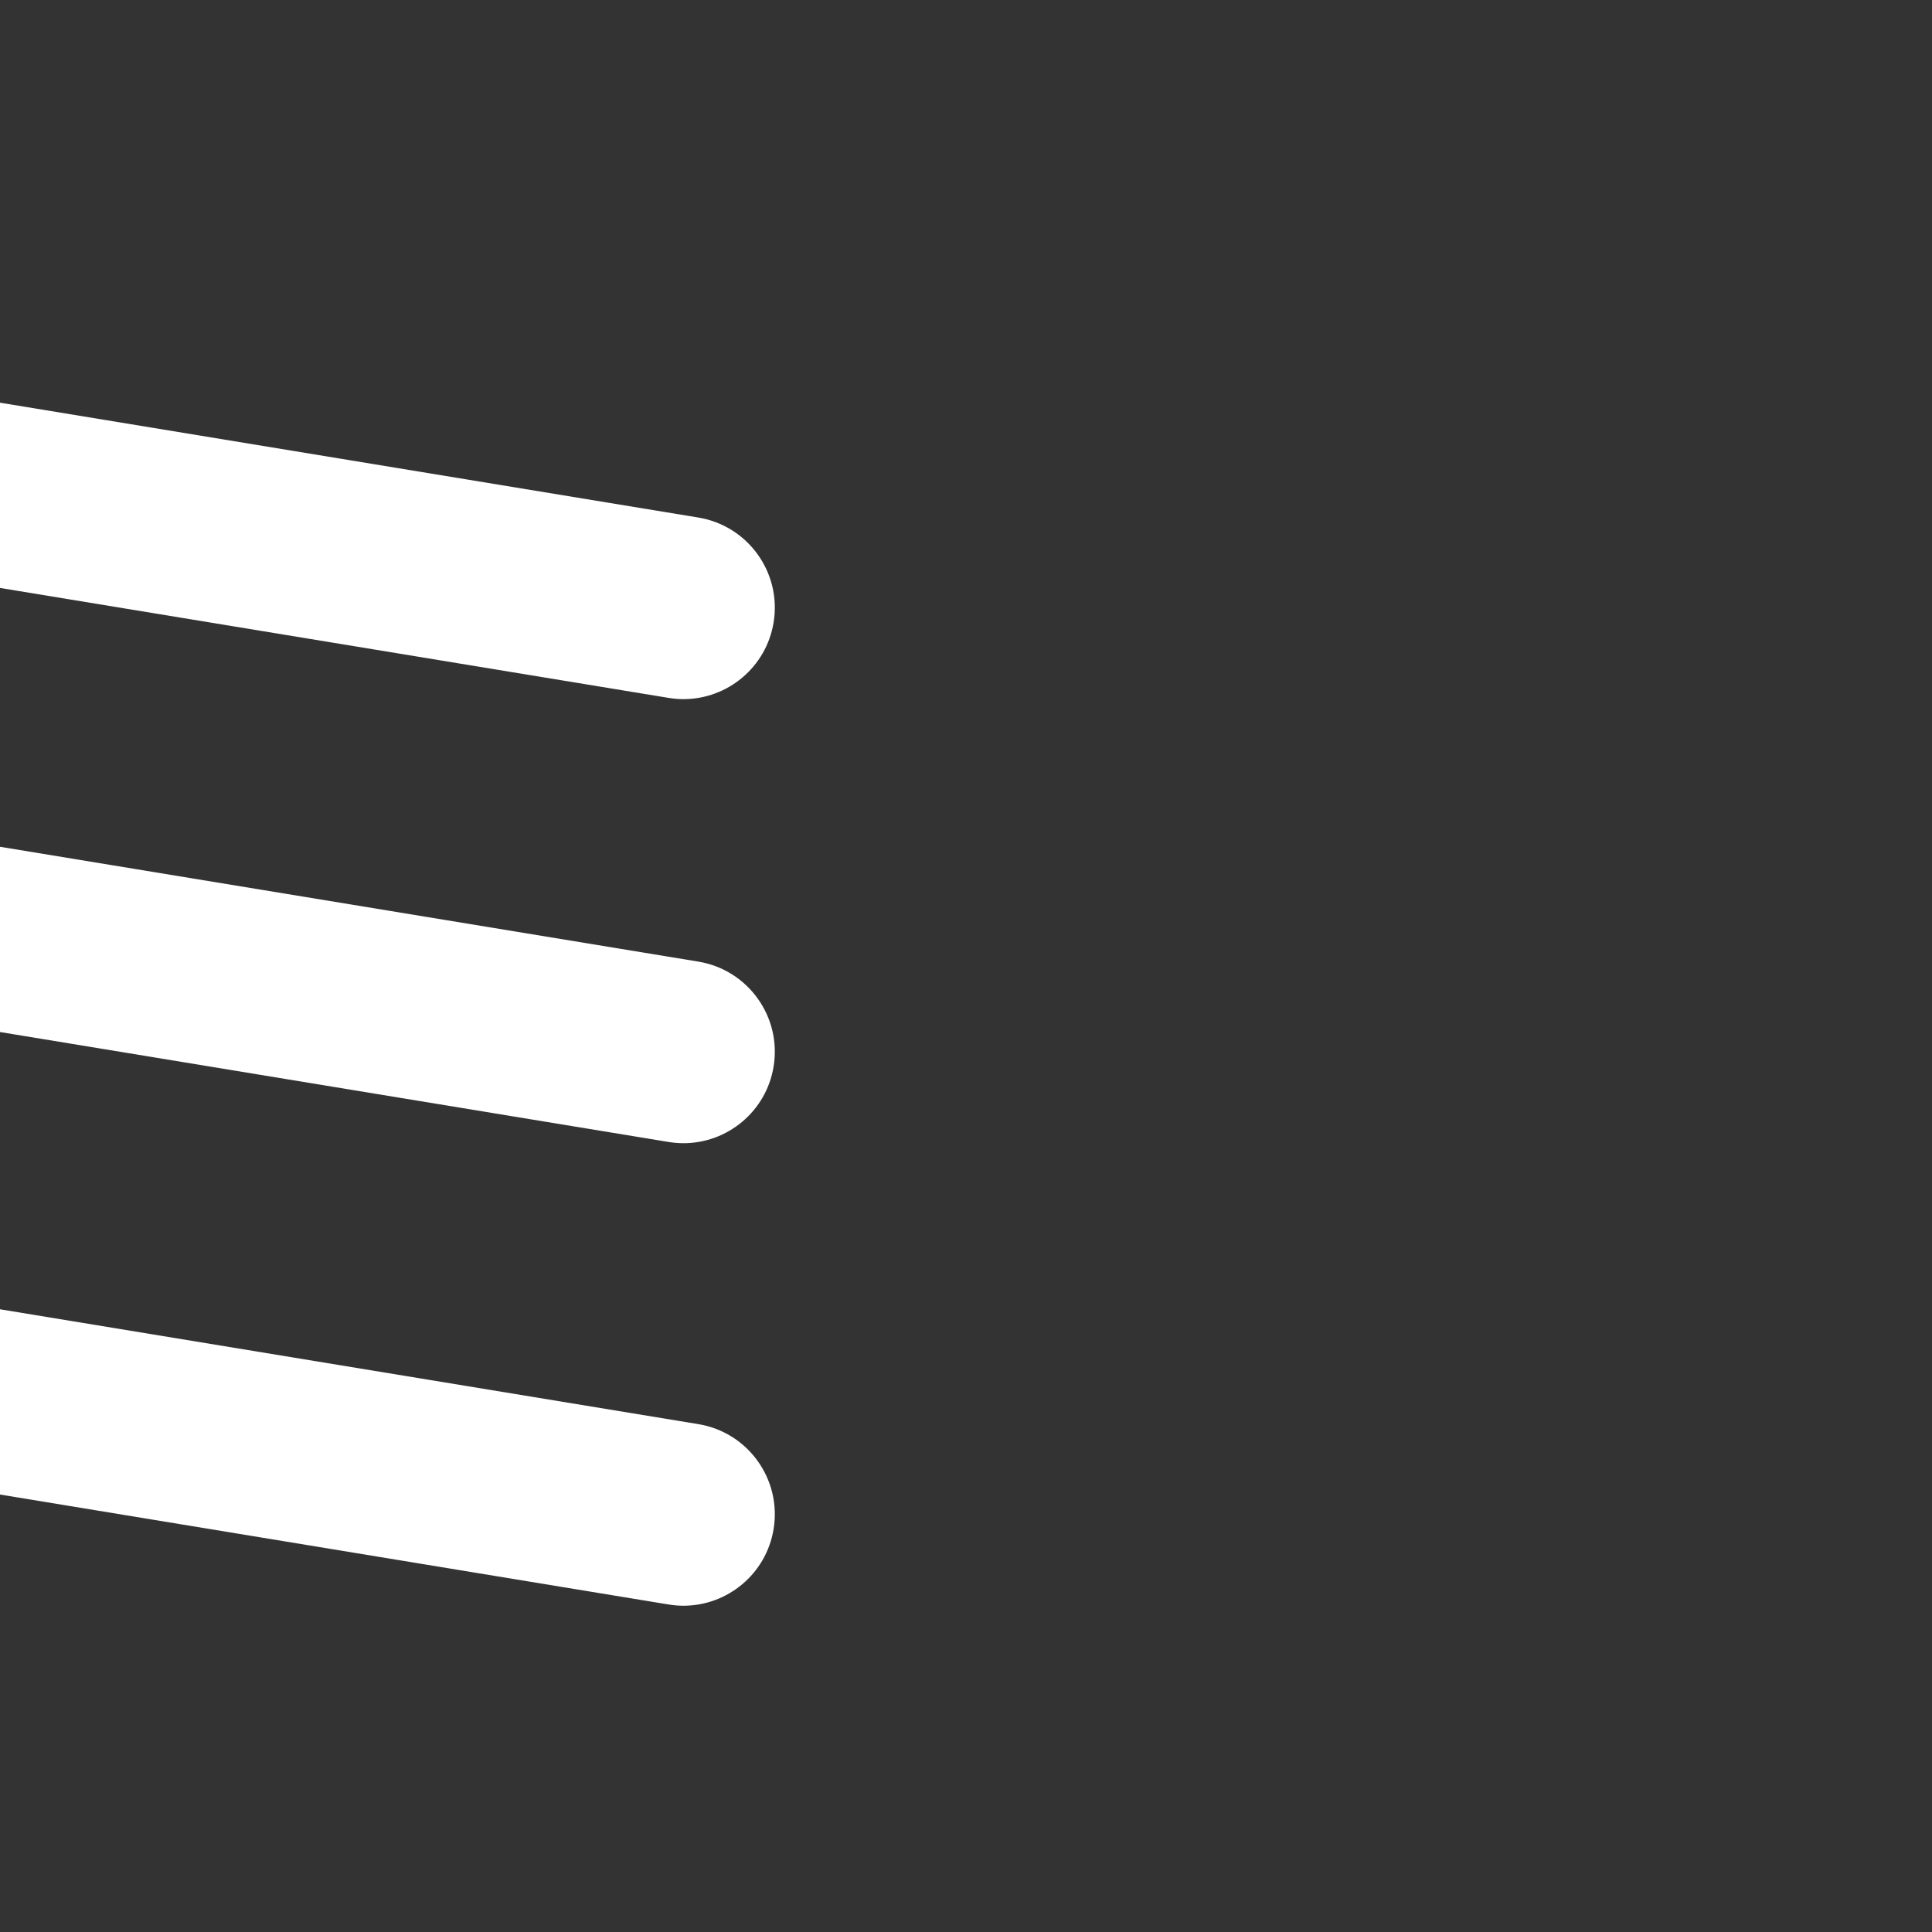 <?xml version="1.0" encoding="utf-8"?>
<!-- Generator: Adobe Illustrator 16.0.0, SVG Export Plug-In . SVG Version: 6.00 Build 0)  -->
<!DOCTYPE svg PUBLIC "-//W3C//DTD SVG 1.1//EN" "http://www.w3.org/Graphics/SVG/1.1/DTD/svg11.dtd">
<svg version="1.1" id="Layer_1" xmlns="http://www.w3.org/2000/svg" xmlns:xlink="http://www.w3.org/1999/xlink" x="0px" y="0px"
	 width="75px" height="75px" viewBox="0 0 75 75" enable-background="new 0 0 75 75" xml:space="preserve">
<rect x="0" y="0" width="75" height="75" fill="#333333" stroke="none"/>
<path fill="#FFFFFF" d="M26.534,27.14c-0.191,0-0.385-0.016-0.58-0.048l-53.06-8.726c-1.934-0.318-3.244-2.143-2.925-4.077
	c0.317-1.934,2.146-3.248,4.077-2.925l53.06,8.726c1.934,0.318,3.244,2.143,2.925,4.077C29.745,25.905,28.24,27.14,26.534,27.14z"/>
<path fill="#FFFFFF" d="M26.534,44.379c-0.191,0-0.385-0.016-0.58-0.048l-53.06-8.725c-1.934-0.318-3.244-2.143-2.925-4.077
	c0.317-1.934,2.146-3.247,4.077-2.925l53.06,8.725c1.934,0.318,3.244,2.143,2.925,4.077C29.745,43.145,28.24,44.379,26.534,44.379z"
	/>
<path fill="#FFFFFF" d="M26.534,62.334c-0.191,0-0.385-0.016-0.58-0.048l-53.06-8.726c-1.934-0.317-3.244-2.144-2.925-4.077
	c0.317-1.934,2.146-3.247,4.077-2.925l53.06,8.726c1.934,0.317,3.244,2.144,2.925,4.077C29.745,61.1,28.24,62.334,26.534,62.334z"/>
</svg>
